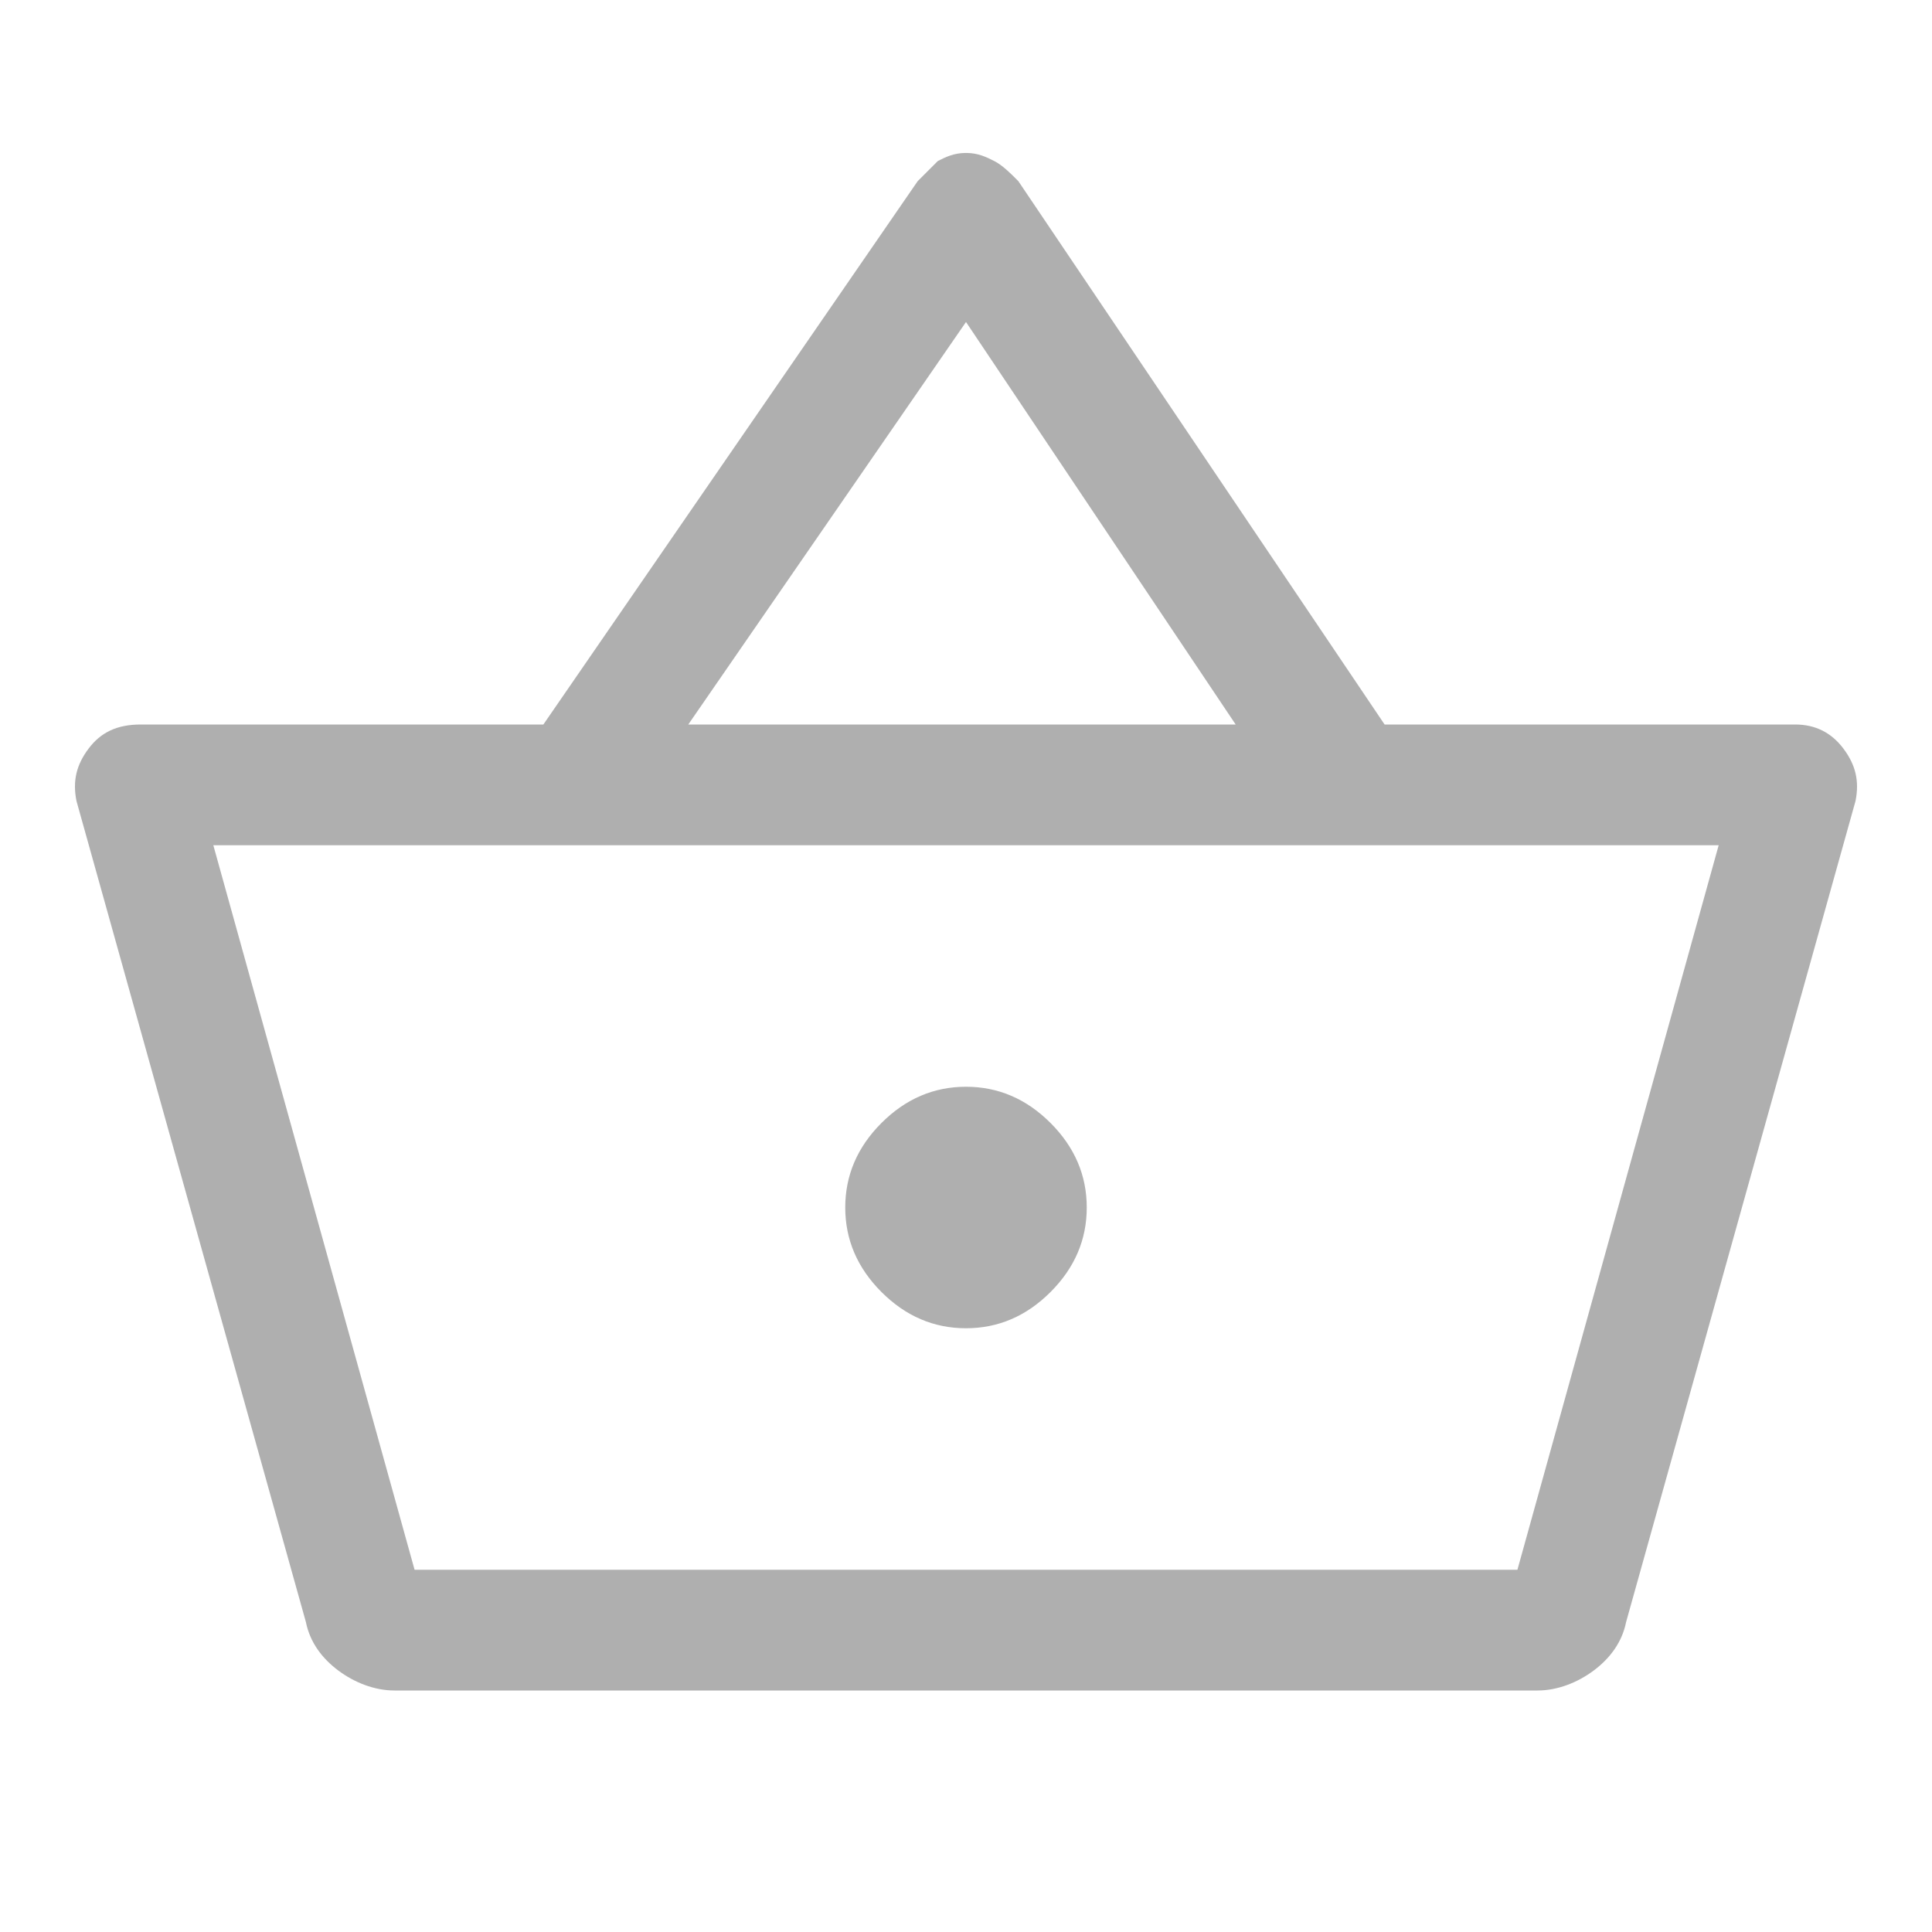 <?xml version="1.0" encoding="utf-8"?>
<!-- Generator: Adobe Illustrator 27.3.1, SVG Export Plug-In . SVG Version: 6.00 Build 0)  -->
<svg version="1.1" id="Слой_1" xmlns="http://www.w3.org/2000/svg" xmlns:xlink="http://www.w3.org/1999/xlink" x="0px" y="0px"
	 viewBox="0 0 48 48" style="enable-background:new 0 0 48 48;" xml:space="preserve">
<style type="text/css">
	.st0{fill:#AFAFAF;}
</style>
<path class="st0" d="M9.8,42c-0.5,0-1-0.2-1.4-0.5c-0.4-0.3-0.7-0.7-0.8-1.2L1.9,19.9c-0.1-0.5,0-0.9,0.3-1.3
	C2.5,18.2,2.9,18,3.5,18h10l9.3-13.5c0.2-0.2,0.4-0.4,0.5-0.5c0.2-0.1,0.4-0.2,0.7-0.2c0.3,0,0.5,0.1,0.7,0.2
	c0.2,0.1,0.4,0.3,0.6,0.5L34.4,18h10.2c0.5,0,0.9,0.2,1.2,0.6c0.3,0.4,0.4,0.8,0.3,1.3l-5.7,20.4c-0.1,0.5-0.4,0.9-0.8,1.2
	c-0.4,0.3-0.9,0.5-1.4,0.5H9.8z M10.3,39h27.4l5-18H5.3L10.3,39z M24,33c0.8,0,1.5-0.3,2.1-0.9c0.6-0.6,0.9-1.3,0.9-2.1
	c0-0.8-0.3-1.5-0.9-2.1C25.5,27.3,24.8,27,24,27c-0.8,0-1.5,0.3-2.1,0.9C21.3,28.5,21,29.2,21,30c0,0.8,0.3,1.5,0.9,2.1
	C22.5,32.7,23.2,33,24,33z M17.1,18h13.6L24,8L17.1,18z M10.3,39h27.4H10.3z"/>
</svg>

